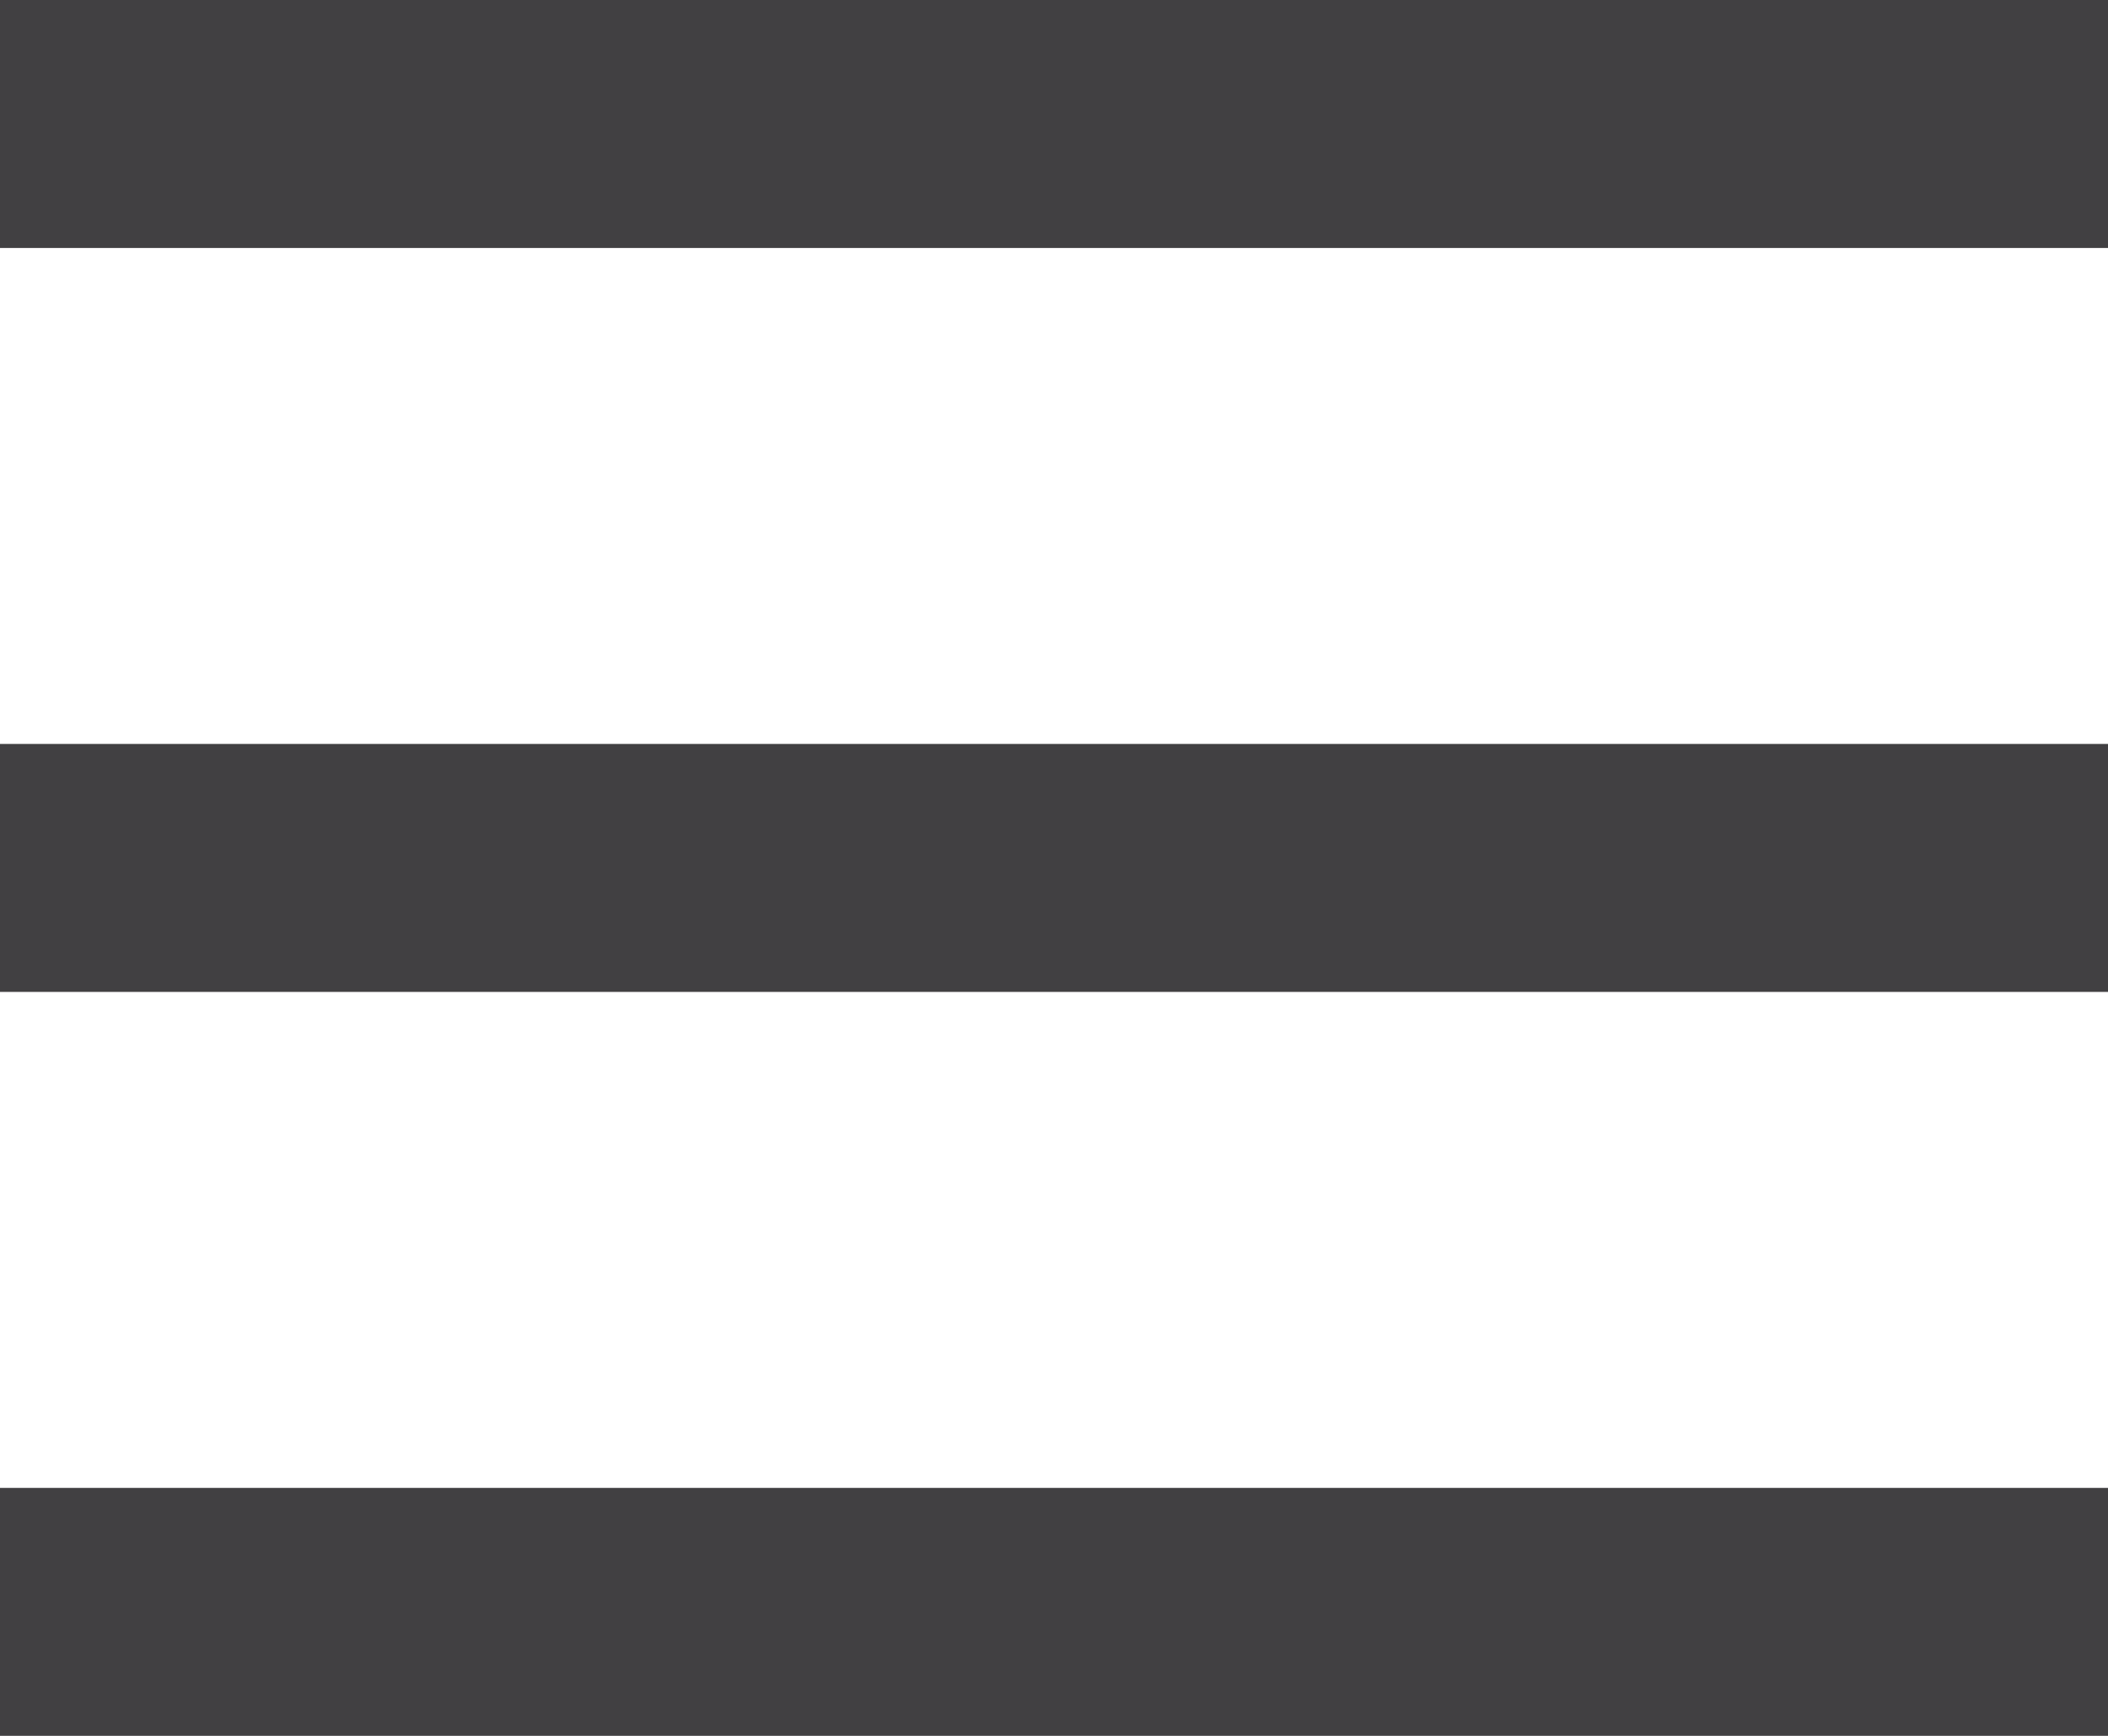 <svg width="34" height="28" viewBox="0 0 34 28" fill="none" xmlns="http://www.w3.org/2000/svg">
<path d="M0 2H34" stroke="#414042" stroke-width="4"/>
<path d="M0 14H34" stroke="#414042" stroke-width="4"/>
<path d="M0 26H34" stroke="#414042" stroke-width="4"/>
</svg>
